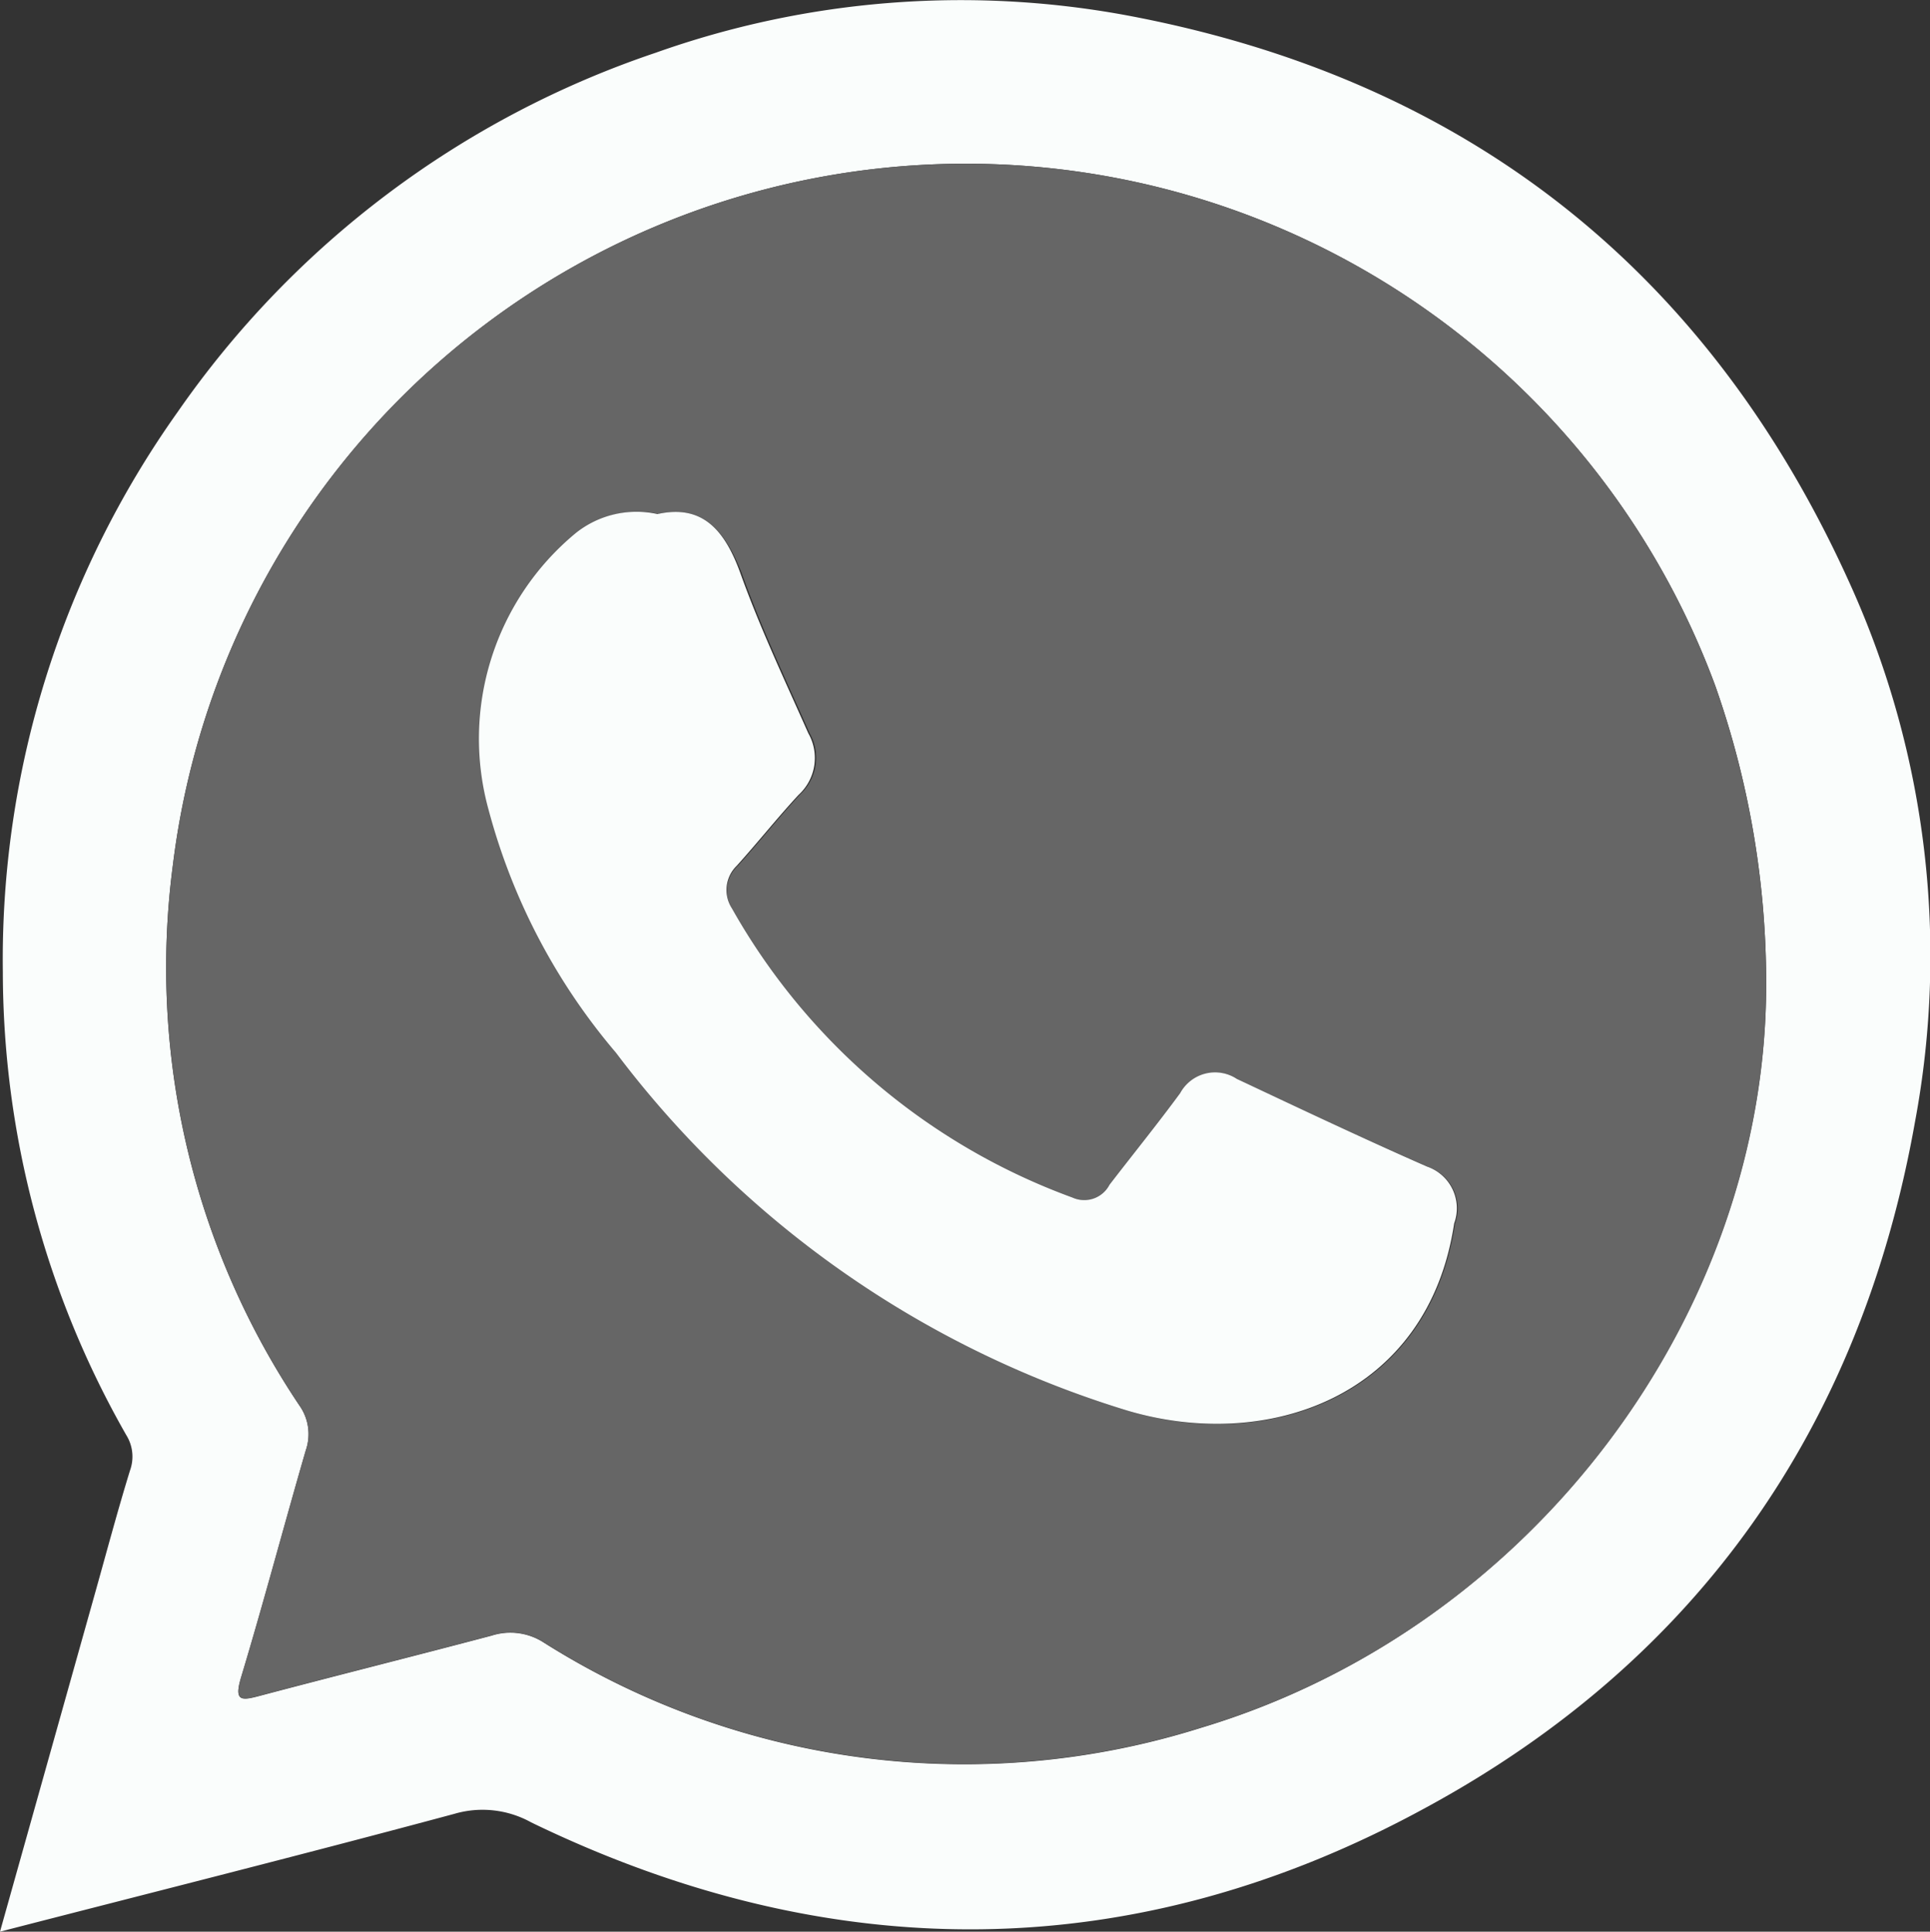 <svg xmlns="http://www.w3.org/2000/svg" viewBox="0 0 67.98 68.05"><rect x="0" y="0" width="67.98" height="68.05" fill="#333333" stroke="none"/><defs><style>.cls-1{isolation:isolate;}.cls-2{fill:#fafdfc;}.cls-3{fill:#666;mix-blend-mode:multiply;}</style></defs><g class="cls-1"><g id="Layer_2" data-name="Layer 2"><g id="Layer_1-2" data-name="Layer 1"><path class="cls-2" d="M0,68.05,3.31,56.26c.42-1.49.82-3,1.27-4.46a1.43,1.43,0,0,0-.13-1.24A33,33,0,0,1,.1,34.26,33.3,33.3,0,0,1,6.26,14.51,33.49,33.49,0,0,1,23.09,1.86,32.1,32.1,0,0,1,39.63.53c12,2.23,20.6,9,25.59,20.17a31.75,31.75,0,0,1,2.23,18.83C65.54,50.28,59.8,58.47,50.26,63.66,40,69.28,29.31,69.34,18.71,64.2A3.53,3.53,0,0,0,16,63.9C10.76,65.31,5.47,66.64,0,68.05ZM62.21,34.7a31.52,31.52,0,0,0-1.8-10.56A28.14,28.14,0,0,0,6.09,30.47a27.69,27.69,0,0,0,4.46,19.05,1.75,1.75,0,0,1,.22,1.58c-.77,2.66-1.48,5.35-2.28,8-.25.84,0,.82.67.64,2.72-.72,5.44-1.4,8.16-2.12a2.16,2.16,0,0,1,1.84.25,27.73,27.73,0,0,0,23.14,3C54,57.36,62.19,46.25,62.21,34.7Z"/><path class="cls-3" d="M62.21,34.7c0,11.55-8.18,22.66-19.91,26.16a27.73,27.73,0,0,1-23.14-3,2.16,2.16,0,0,0-1.84-.25c-2.72.72-5.44,1.4-8.16,2.12-.66.18-.92.2-.67-.64.8-2.66,1.51-5.35,2.28-8a1.75,1.75,0,0,0-.22-1.58A27.69,27.69,0,0,1,6.09,30.47a28.14,28.14,0,0,1,54.32-6.33A31.52,31.52,0,0,1,62.21,34.7Zm-39-16.59a3.43,3.43,0,0,0-2.9.68,9.4,9.4,0,0,0-3.07,9.75,21.89,21.89,0,0,0,4.49,8.56,35.53,35.53,0,0,0,18,12.6c4.92,1.47,10.6-.46,11.52-6.59a1.55,1.55,0,0,0-.95-2c-2.25-1-4.48-2-6.7-3.09a1.4,1.4,0,0,0-2,.5c-.8,1.09-1.66,2.15-2.49,3.23a1,1,0,0,1-1.3.45A22.7,22.7,0,0,1,25.78,32,1.19,1.19,0,0,1,26,30.49c.74-.82,1.43-1.69,2.18-2.5a1.76,1.76,0,0,0,.34-2.16c-.83-1.87-1.71-3.73-2.4-5.66C25.52,18.66,24.73,17.76,23.16,18.11Z"/><path class="cls-2" d="M23.16,18.11c1.57-.35,2.36.55,2.91,2.06.69,1.93,1.57,3.79,2.4,5.66A1.76,1.76,0,0,1,28.13,28c-.75.81-1.44,1.68-2.18,2.5A1.19,1.19,0,0,0,25.78,32a22.7,22.7,0,0,0,12,10.19,1,1,0,0,0,1.3-.45c.83-1.08,1.69-2.14,2.49-3.23a1.4,1.4,0,0,1,2-.5c2.22,1.05,4.45,2.1,6.7,3.09a1.55,1.55,0,0,1,.95,2c-.92,6.13-6.6,8.06-11.52,6.59a35.53,35.53,0,0,1-18-12.6,21.89,21.89,0,0,1-4.49-8.56,9.4,9.4,0,0,1,3.07-9.75A3.43,3.43,0,0,1,23.16,18.11Z"/></g></g></g></svg>